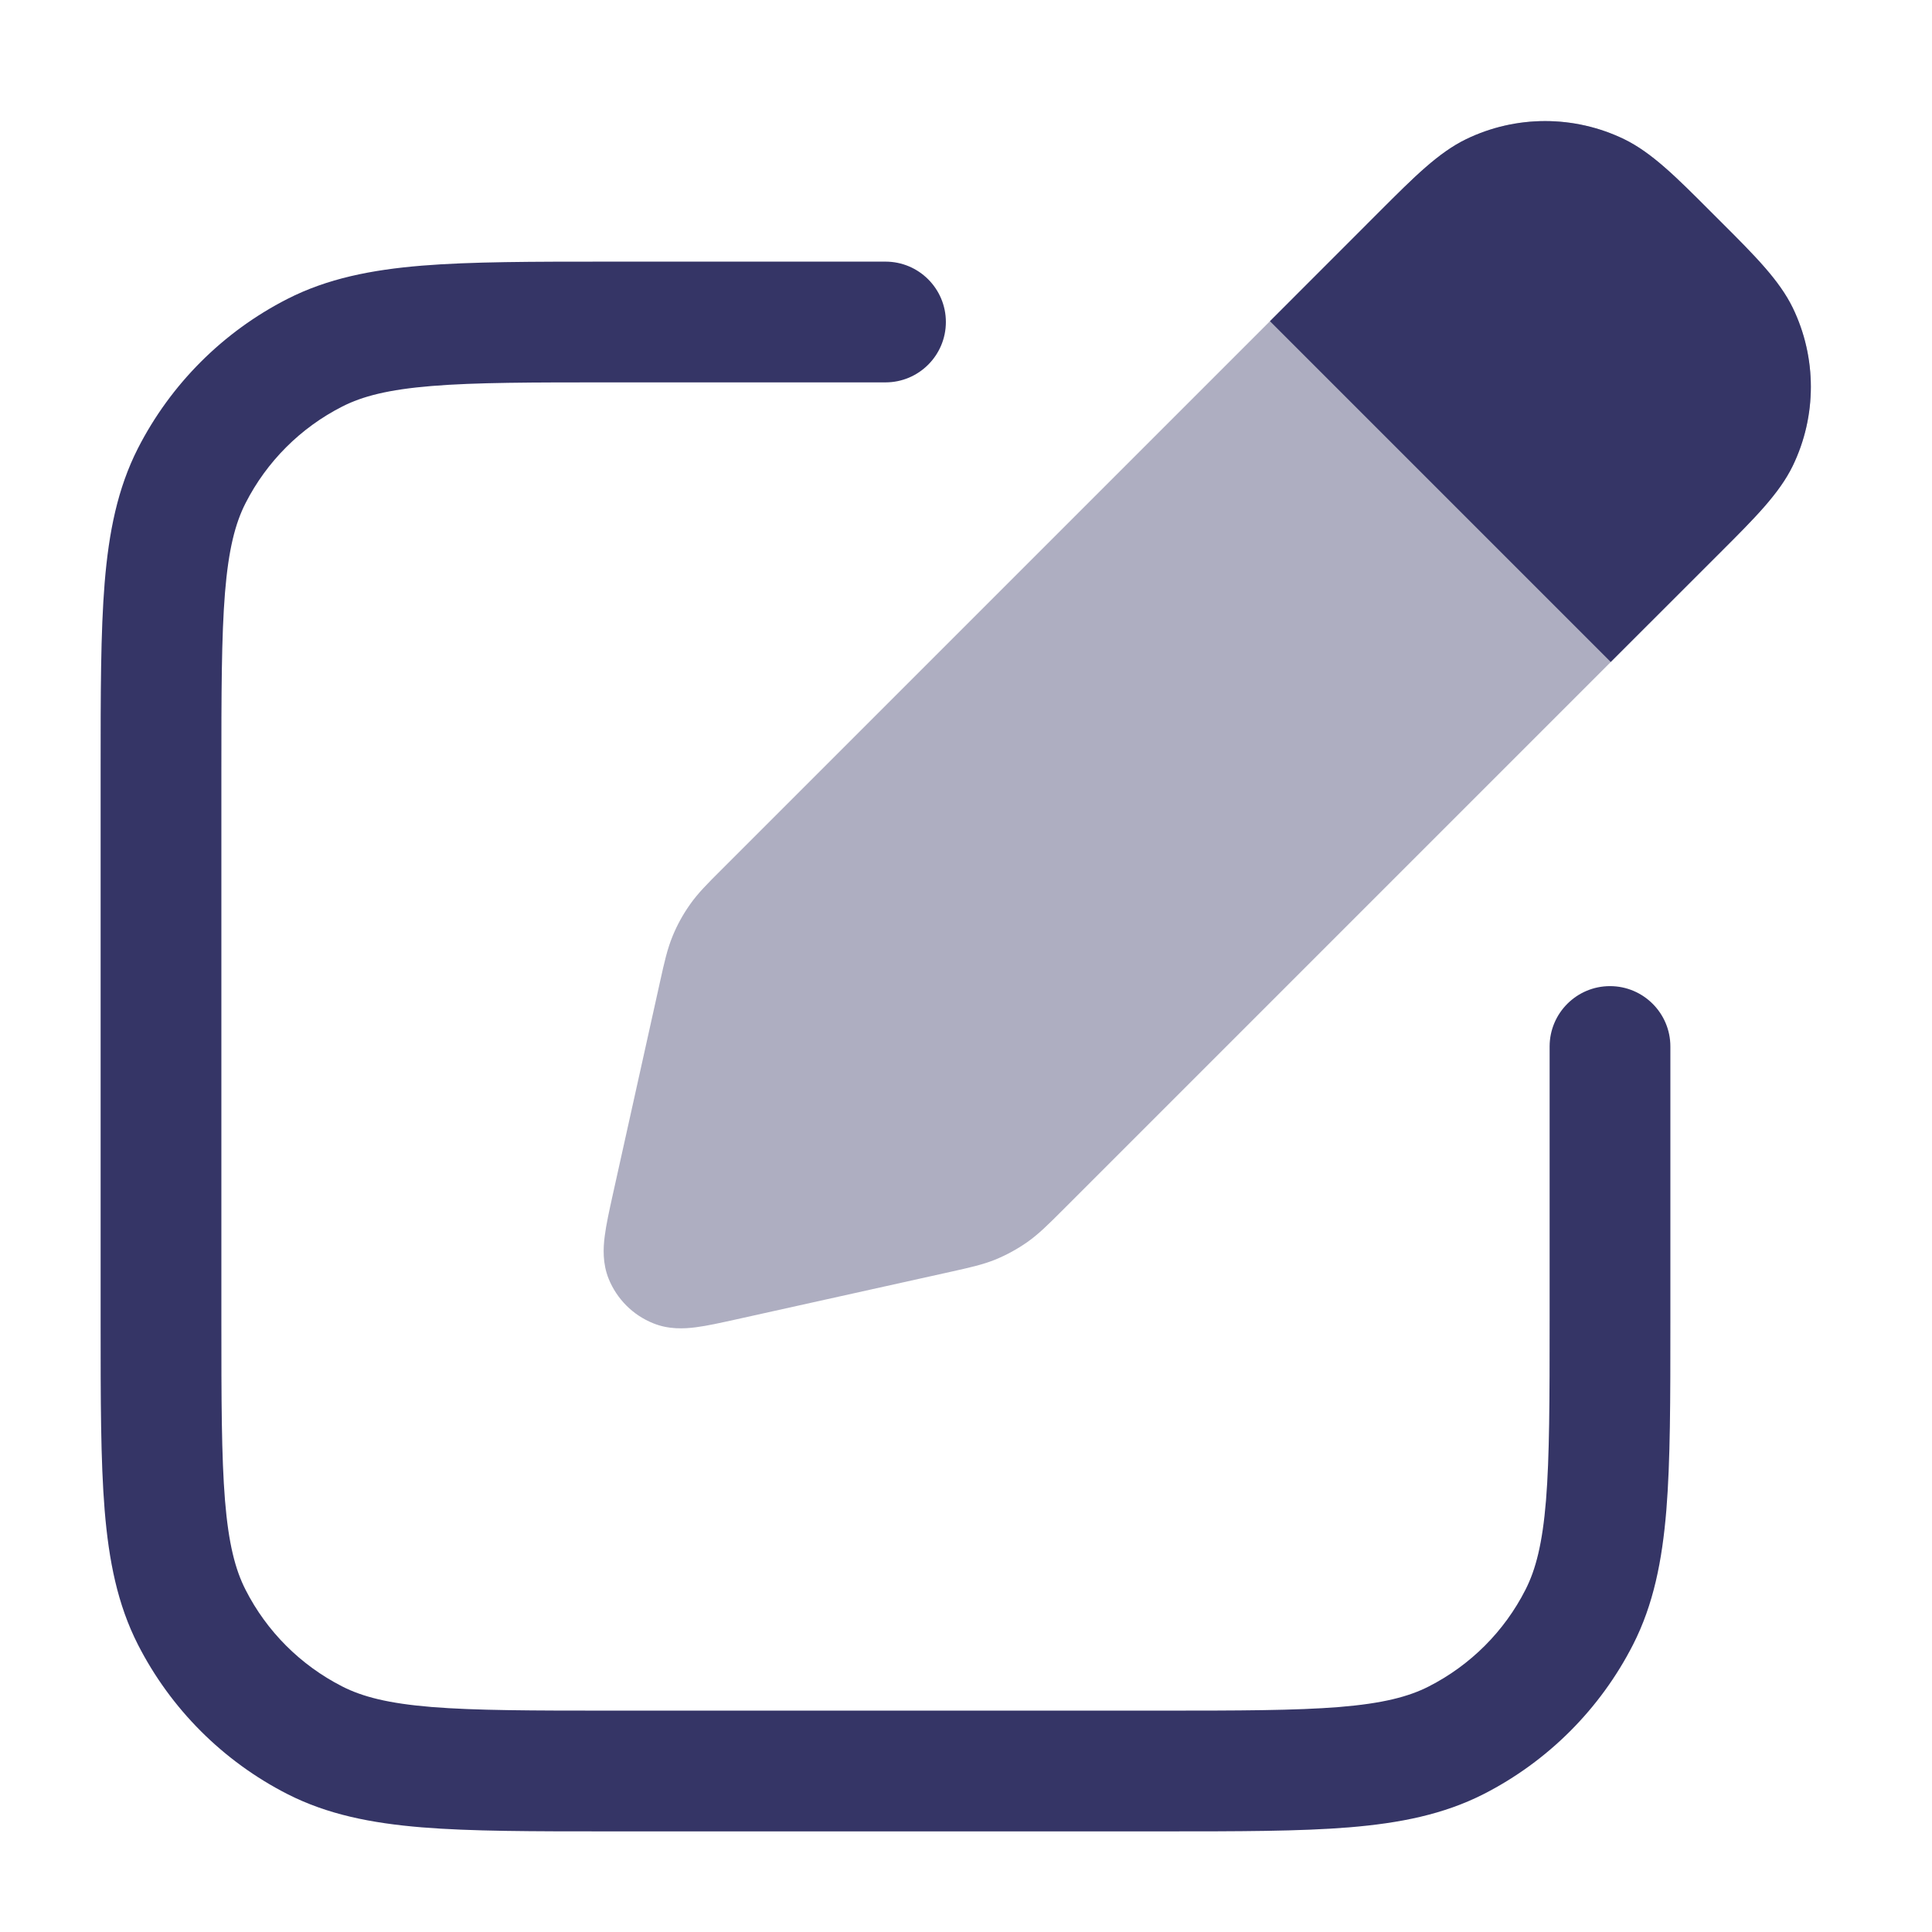 <svg width="24" height="24" viewBox="0 0 24 24" fill="none" xmlns="http://www.w3.org/2000/svg">
<path opacity="0.4" d="M20.176 1.73C19.556 1.429 18.832 1.429 18.212 1.73C17.869 1.896 17.568 2.198 17.143 2.623L8.951 10.815C8.791 10.975 8.67 11.095 8.572 11.235C8.484 11.359 8.411 11.492 8.354 11.632C8.289 11.791 8.252 11.957 8.203 12.178L7.609 14.855C7.568 15.041 7.53 15.213 7.512 15.356C7.493 15.504 7.484 15.694 7.561 15.886C7.663 16.137 7.862 16.337 8.114 16.438C8.305 16.516 8.495 16.507 8.643 16.488C8.786 16.47 8.958 16.431 9.145 16.39L11.822 15.796C12.042 15.747 12.209 15.71 12.367 15.646C12.507 15.588 12.64 15.515 12.764 15.428C12.904 15.329 13.025 15.208 13.184 15.049L21.377 6.856C21.802 6.432 22.103 6.13 22.27 5.788C22.57 5.168 22.57 4.444 22.27 3.824C22.103 3.481 21.802 3.18 21.377 2.755L21.244 2.623C20.82 2.198 20.518 1.896 20.176 1.73Z" fill="#353566"/>
<path d="M15.776 3.99L20.009 8.223L21.377 6.856C21.802 6.431 22.103 6.13 22.27 5.787C22.57 5.167 22.57 4.443 22.27 3.823C22.103 3.481 21.802 3.179 21.377 2.755L21.244 2.622C20.82 2.197 20.518 1.896 20.176 1.729C19.556 1.429 18.832 1.429 18.212 1.729C17.869 1.896 17.568 2.197 17.143 2.622L15.776 3.99Z" fill="#353566"/>
<path d="M11 3.25L7.567 3.25C6.615 3.25 5.854 3.25 5.24 3.3C4.61 3.352 4.068 3.46 3.571 3.713C2.771 4.121 2.121 4.771 1.713 5.57C1.46 6.068 1.352 6.61 1.3 7.24C1.25 7.854 1.25 8.615 1.25 9.567V16.433C1.25 17.385 1.25 18.145 1.3 18.76C1.352 19.39 1.46 19.932 1.713 20.429C2.121 21.229 2.771 21.879 3.571 22.287C4.068 22.54 4.61 22.648 5.24 22.7C5.854 22.75 6.615 22.75 7.567 22.75H14.433C15.385 22.75 16.146 22.75 16.76 22.7C17.39 22.648 17.932 22.54 18.43 22.287C19.229 21.879 19.879 21.229 20.287 20.429C20.54 19.932 20.648 19.39 20.7 18.76C20.75 18.145 20.75 17.385 20.75 16.433V13C20.75 12.586 20.414 12.25 20 12.25C19.586 12.25 19.25 12.586 19.25 13V16.4C19.25 17.392 19.249 18.092 19.205 18.638C19.161 19.175 19.078 19.497 18.95 19.748C18.687 20.266 18.266 20.686 17.748 20.95C17.497 21.078 17.175 21.161 16.638 21.205C16.092 21.249 15.393 21.25 14.4 21.25H7.6C6.608 21.25 5.908 21.249 5.362 21.205C4.825 21.161 4.503 21.078 4.252 20.95C3.734 20.686 3.313 20.266 3.05 19.748C2.922 19.497 2.839 19.175 2.795 18.638C2.751 18.092 2.75 17.392 2.75 16.4V9.6C2.75 8.607 2.751 7.908 2.795 7.362C2.839 6.825 2.922 6.502 3.05 6.251C3.313 5.734 3.734 5.313 4.252 5.05C4.503 4.922 4.825 4.839 5.362 4.795C5.908 4.75 6.608 4.75 7.6 4.75H11C11.414 4.75 11.75 4.414 11.75 4C11.75 3.586 11.414 3.25 11 3.25Z" fill="#353566"/>
</svg>
